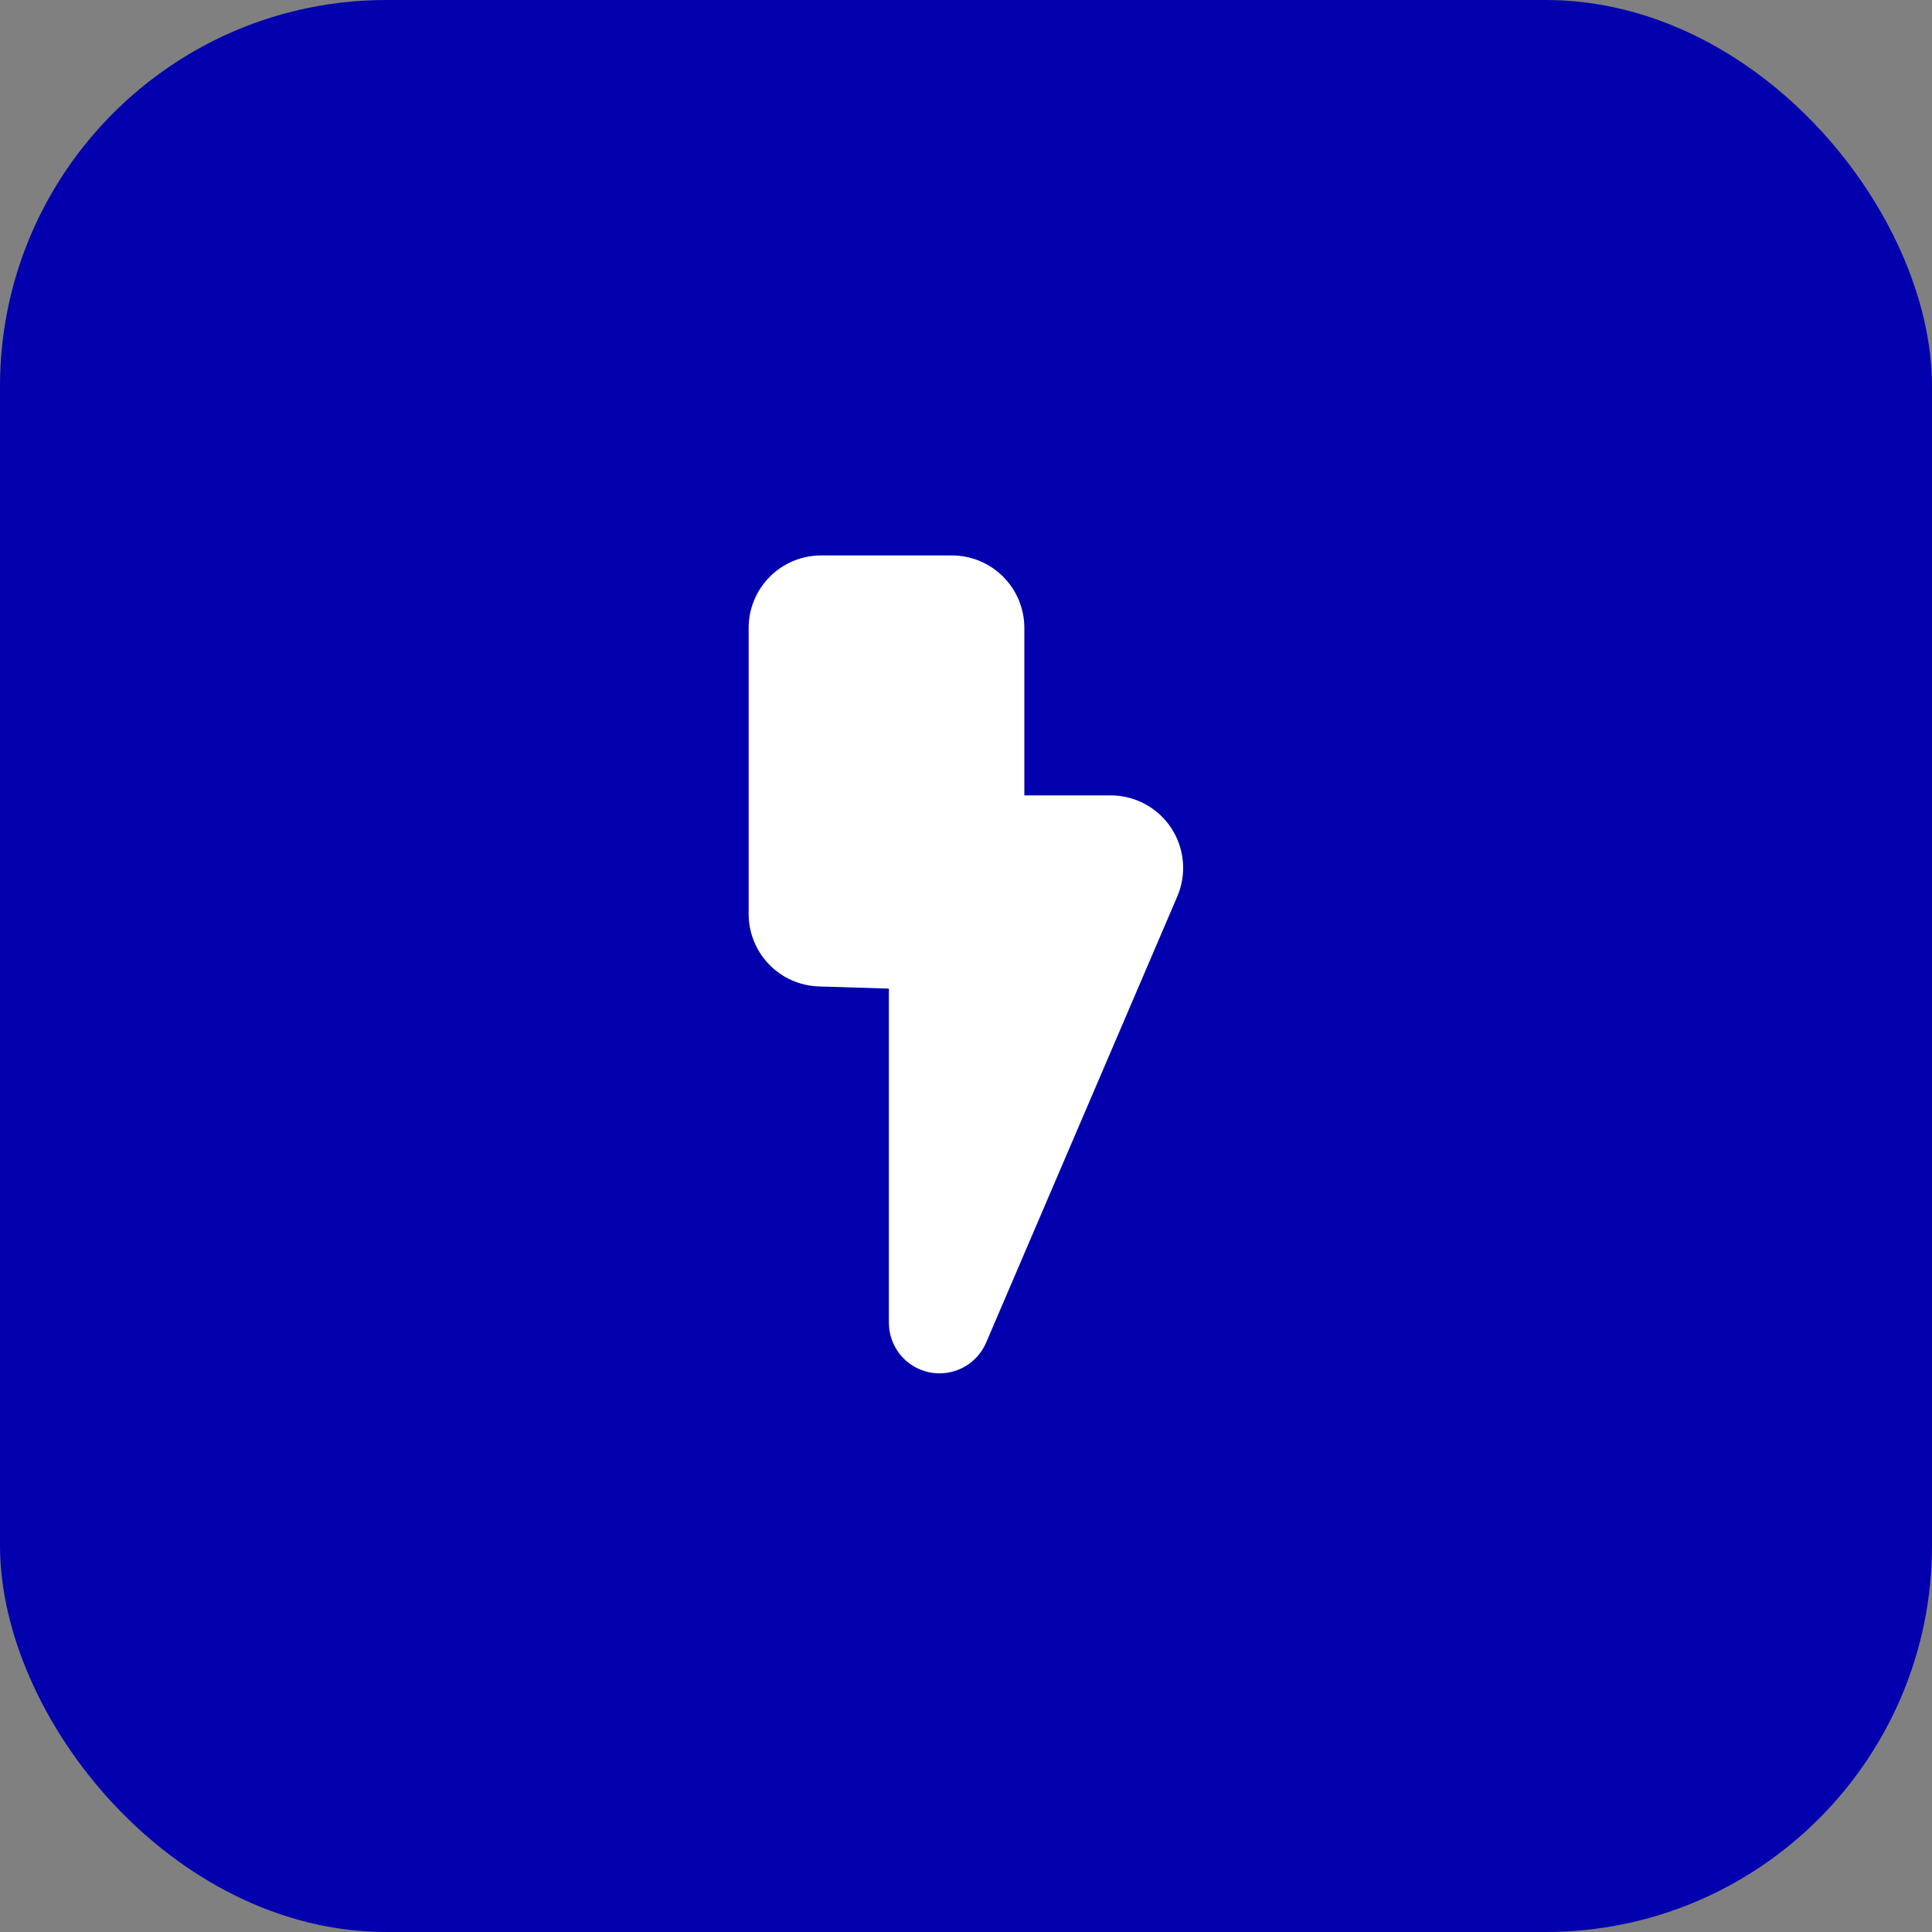 <svg width="50" height="50" viewBox="0 0 50 50" fill="none" xmlns="http://www.w3.org/2000/svg">
<rect x="0" y="0" width="50" height="50" fill="#808080" stroke="none"/>
<rect width="50" height="50" rx="10" fill="#0300AD"/>
<path d="M26.51 20.585H28.746C29.056 20.585 29.361 20.662 29.634 20.809C29.907 20.956 30.14 21.169 30.31 21.428C30.481 21.687 30.585 21.984 30.612 22.293C30.64 22.602 30.591 22.912 30.469 23.198L25.519 34.751C25.399 35.028 25.188 35.255 24.921 35.394C24.654 35.533 24.346 35.576 24.051 35.516C23.756 35.455 23.491 35.295 23.3 35.062C23.109 34.828 23.005 34.536 23.004 34.235V25.585L21.188 25.529C20.701 25.512 20.24 25.308 19.902 24.958C19.564 24.608 19.375 24.14 19.375 23.654V16.25C19.375 15.753 19.573 15.276 19.924 14.924C20.276 14.572 20.753 14.375 21.25 14.375H24.635C25.132 14.375 25.609 14.572 25.961 14.924C26.312 15.276 26.51 15.753 26.51 16.25V20.585Z" fill="white"/>
</svg>
